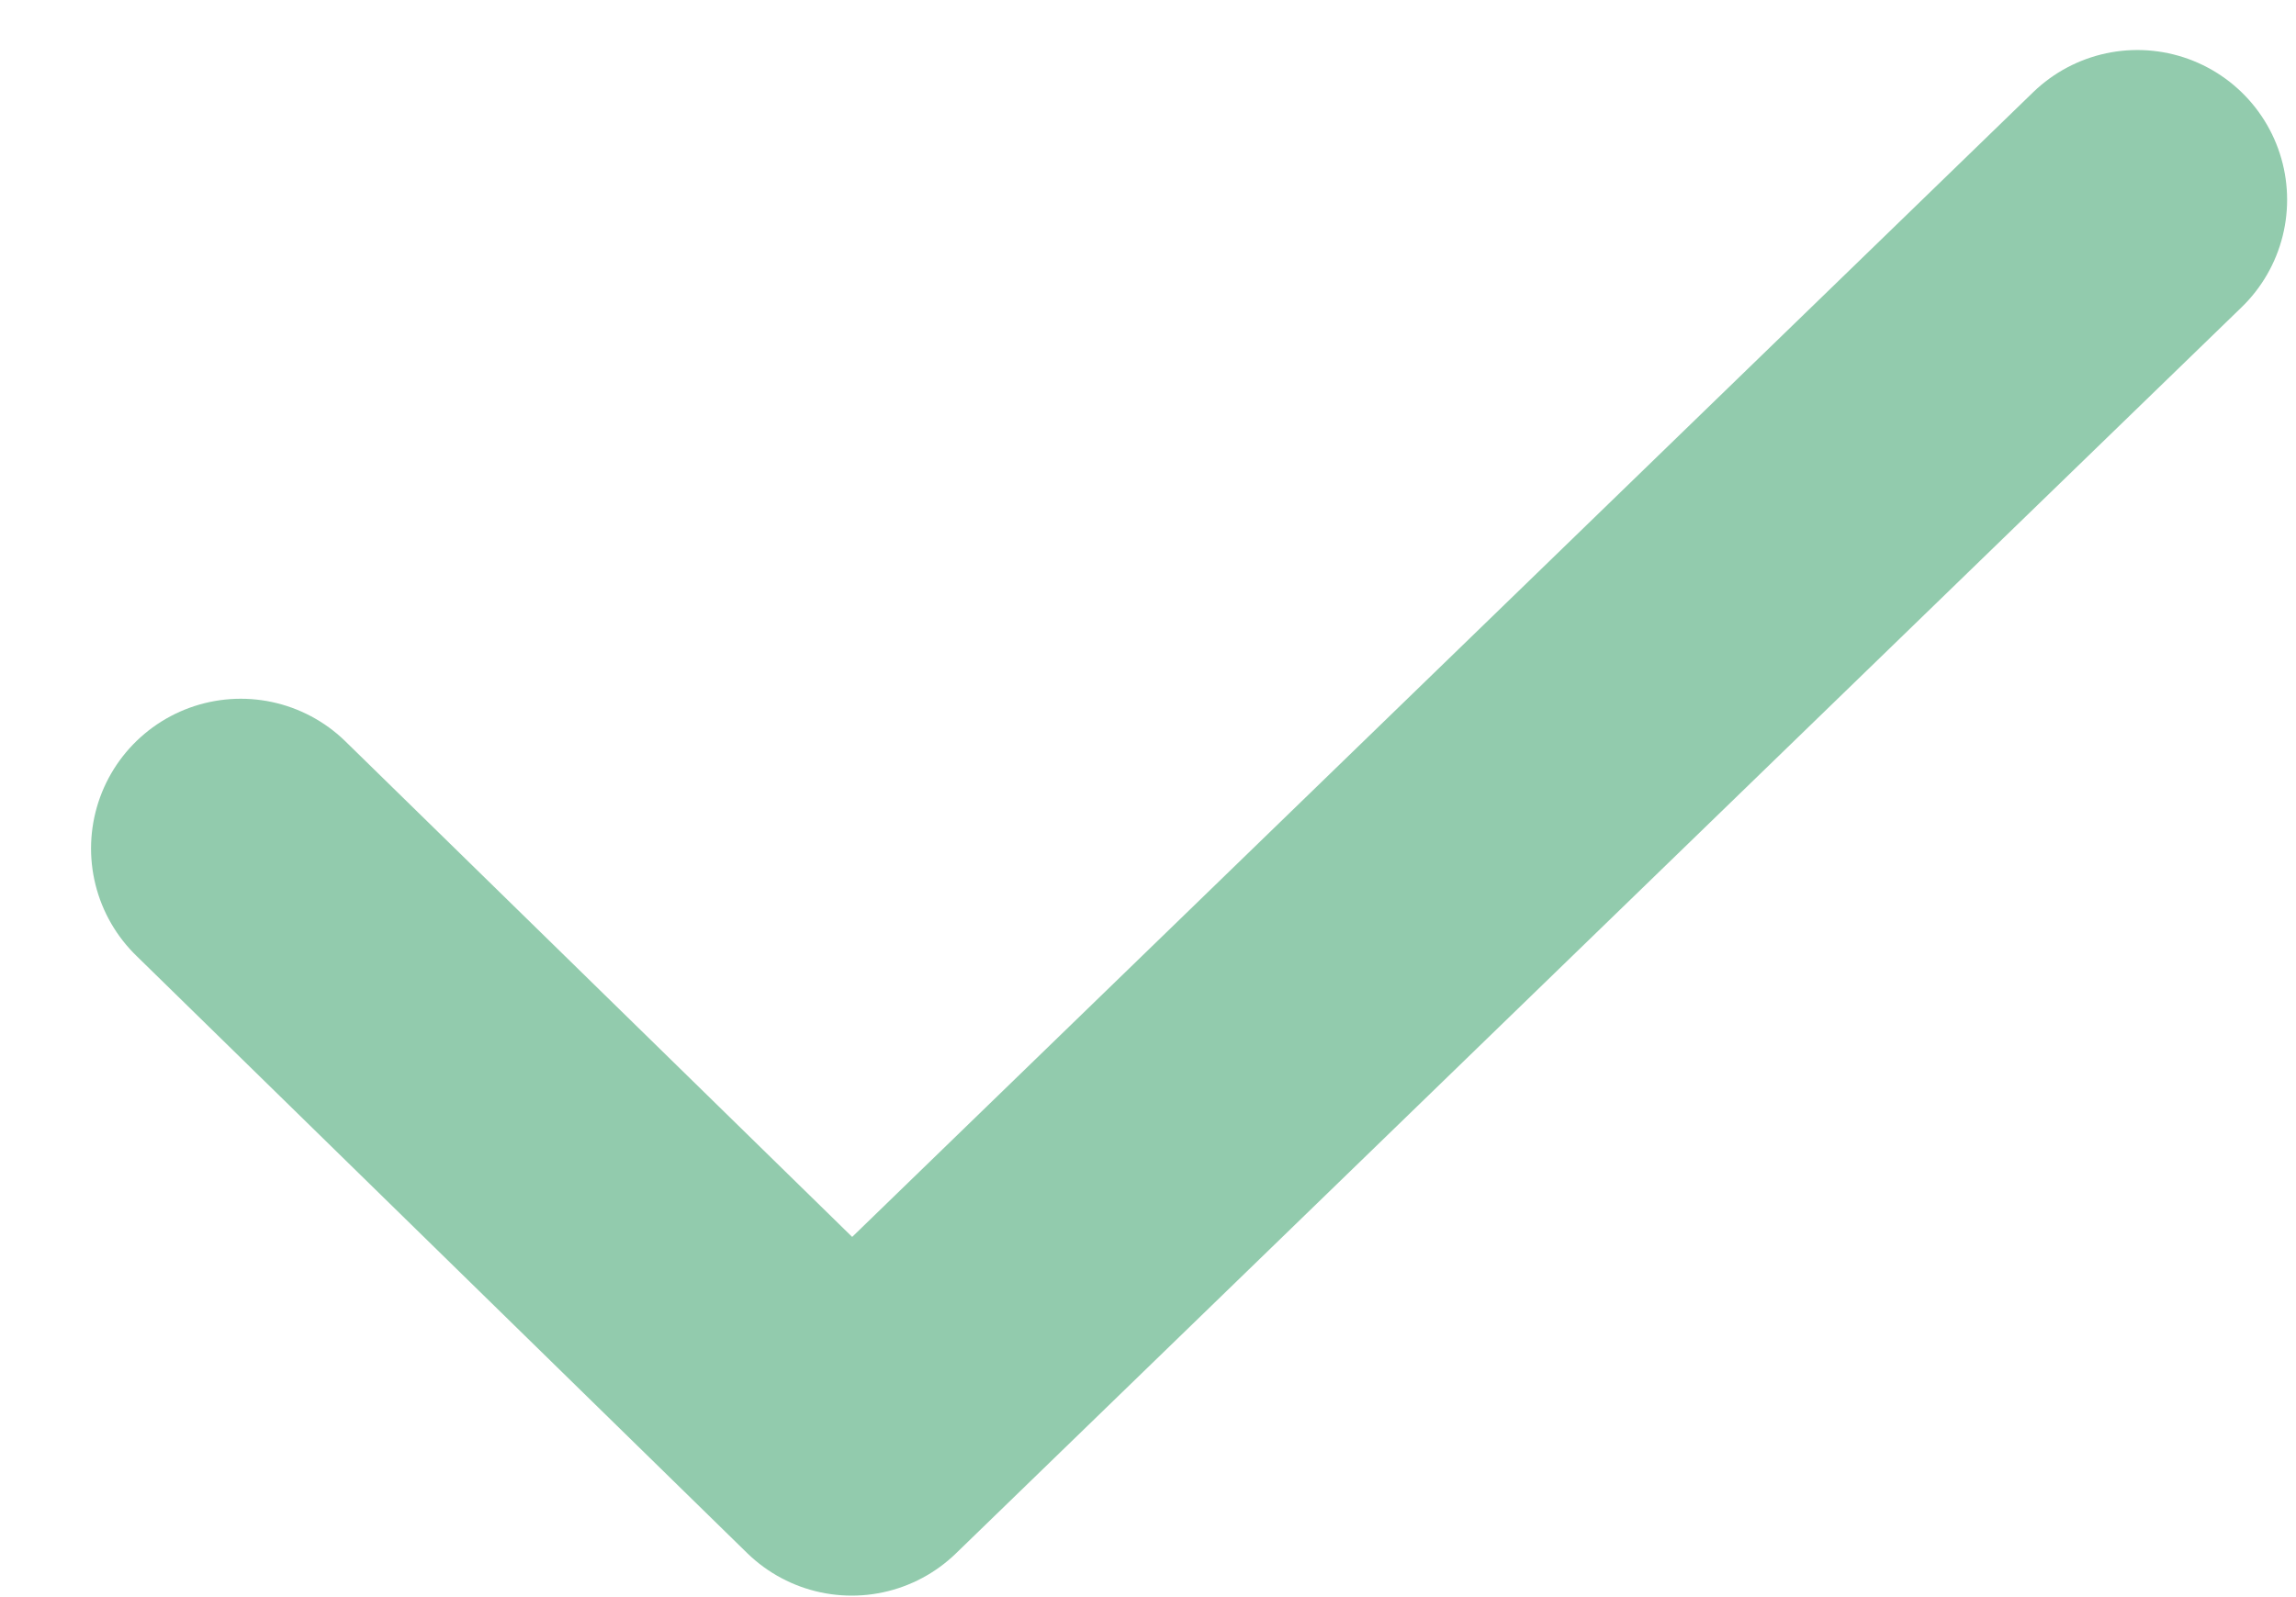 <svg width="23" height="16" viewBox="0 0 23 16" fill="none" xmlns="http://www.w3.org/2000/svg">
<path d="M2.412 8.5L8.532 14.485L21.411 2.001" stroke="#92CBAD" stroke-width="3" stroke-linecap="round" stroke-linejoin="round"/>
</svg>
